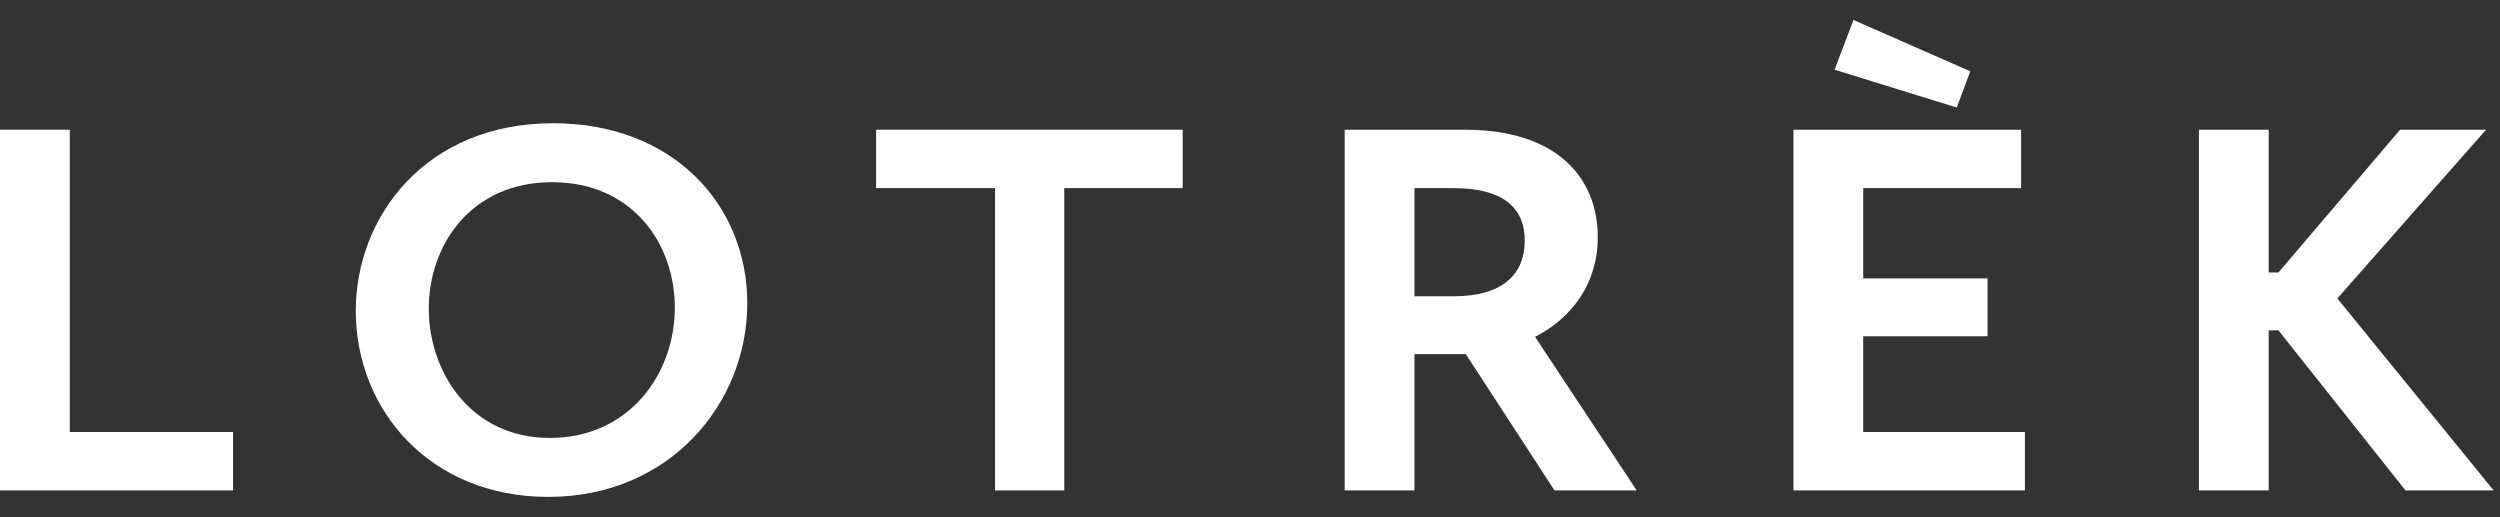 <svg width="116" height="24" viewBox="0 0 116 24" fill="none" xmlns="http://www.w3.org/2000/svg">
<rect x="0" y="0" width="116" height="24" fill="#333333" stroke="none"/>
<path d="M0 22.755H10.814V20.045H3.237V6.019H0V22.755Z" fill="white"/>
<path d="M16.508 14.425C16.508 18.991 19.921 23.056 25.44 23.056C31.086 23.056 34.674 18.715 34.674 14.073C34.674 9.507 31.236 5.718 25.666 5.718C19.745 5.718 16.508 10.059 16.508 14.425ZM19.895 14.324C19.895 11.313 21.903 8.453 25.616 8.453C29.329 8.453 31.312 11.288 31.312 14.274C31.312 17.335 29.204 20.32 25.516 20.32C21.777 20.32 19.895 17.185 19.895 14.324Z" fill="white"/>
<path d="M46.171 22.755H49.382V8.729H54.877V6.019H40.651V8.729H46.171V22.755Z" fill="white"/>
<path d="M62.394 22.755H65.631V16.432H68.014L72.129 22.755H75.943L71.226 15.629C72.907 14.776 74.137 13.17 74.137 11.012C74.137 8.277 72.28 6.019 67.964 6.019H62.394V22.755ZM65.631 13.747V8.729H67.437C69.921 8.729 70.749 9.783 70.749 11.163C70.749 12.743 69.695 13.747 67.462 13.747H65.631Z" fill="white"/>
<path d="M85.124 3.234L90.794 4.99L91.421 3.309L86.002 0.926L85.124 3.234ZM83.217 22.755H93.956V20.045H86.453V15.603H92.224V12.919H86.453V8.729H93.78V6.019H83.217V22.755Z" fill="white"/>
<path d="M102.03 22.755H105.266V15.327H105.718L111.614 22.755H115.704L108.453 13.847L115.353 6.019H111.364L105.718 12.643H105.266V6.019H102.03V22.755Z" fill="white"/>
</svg>
